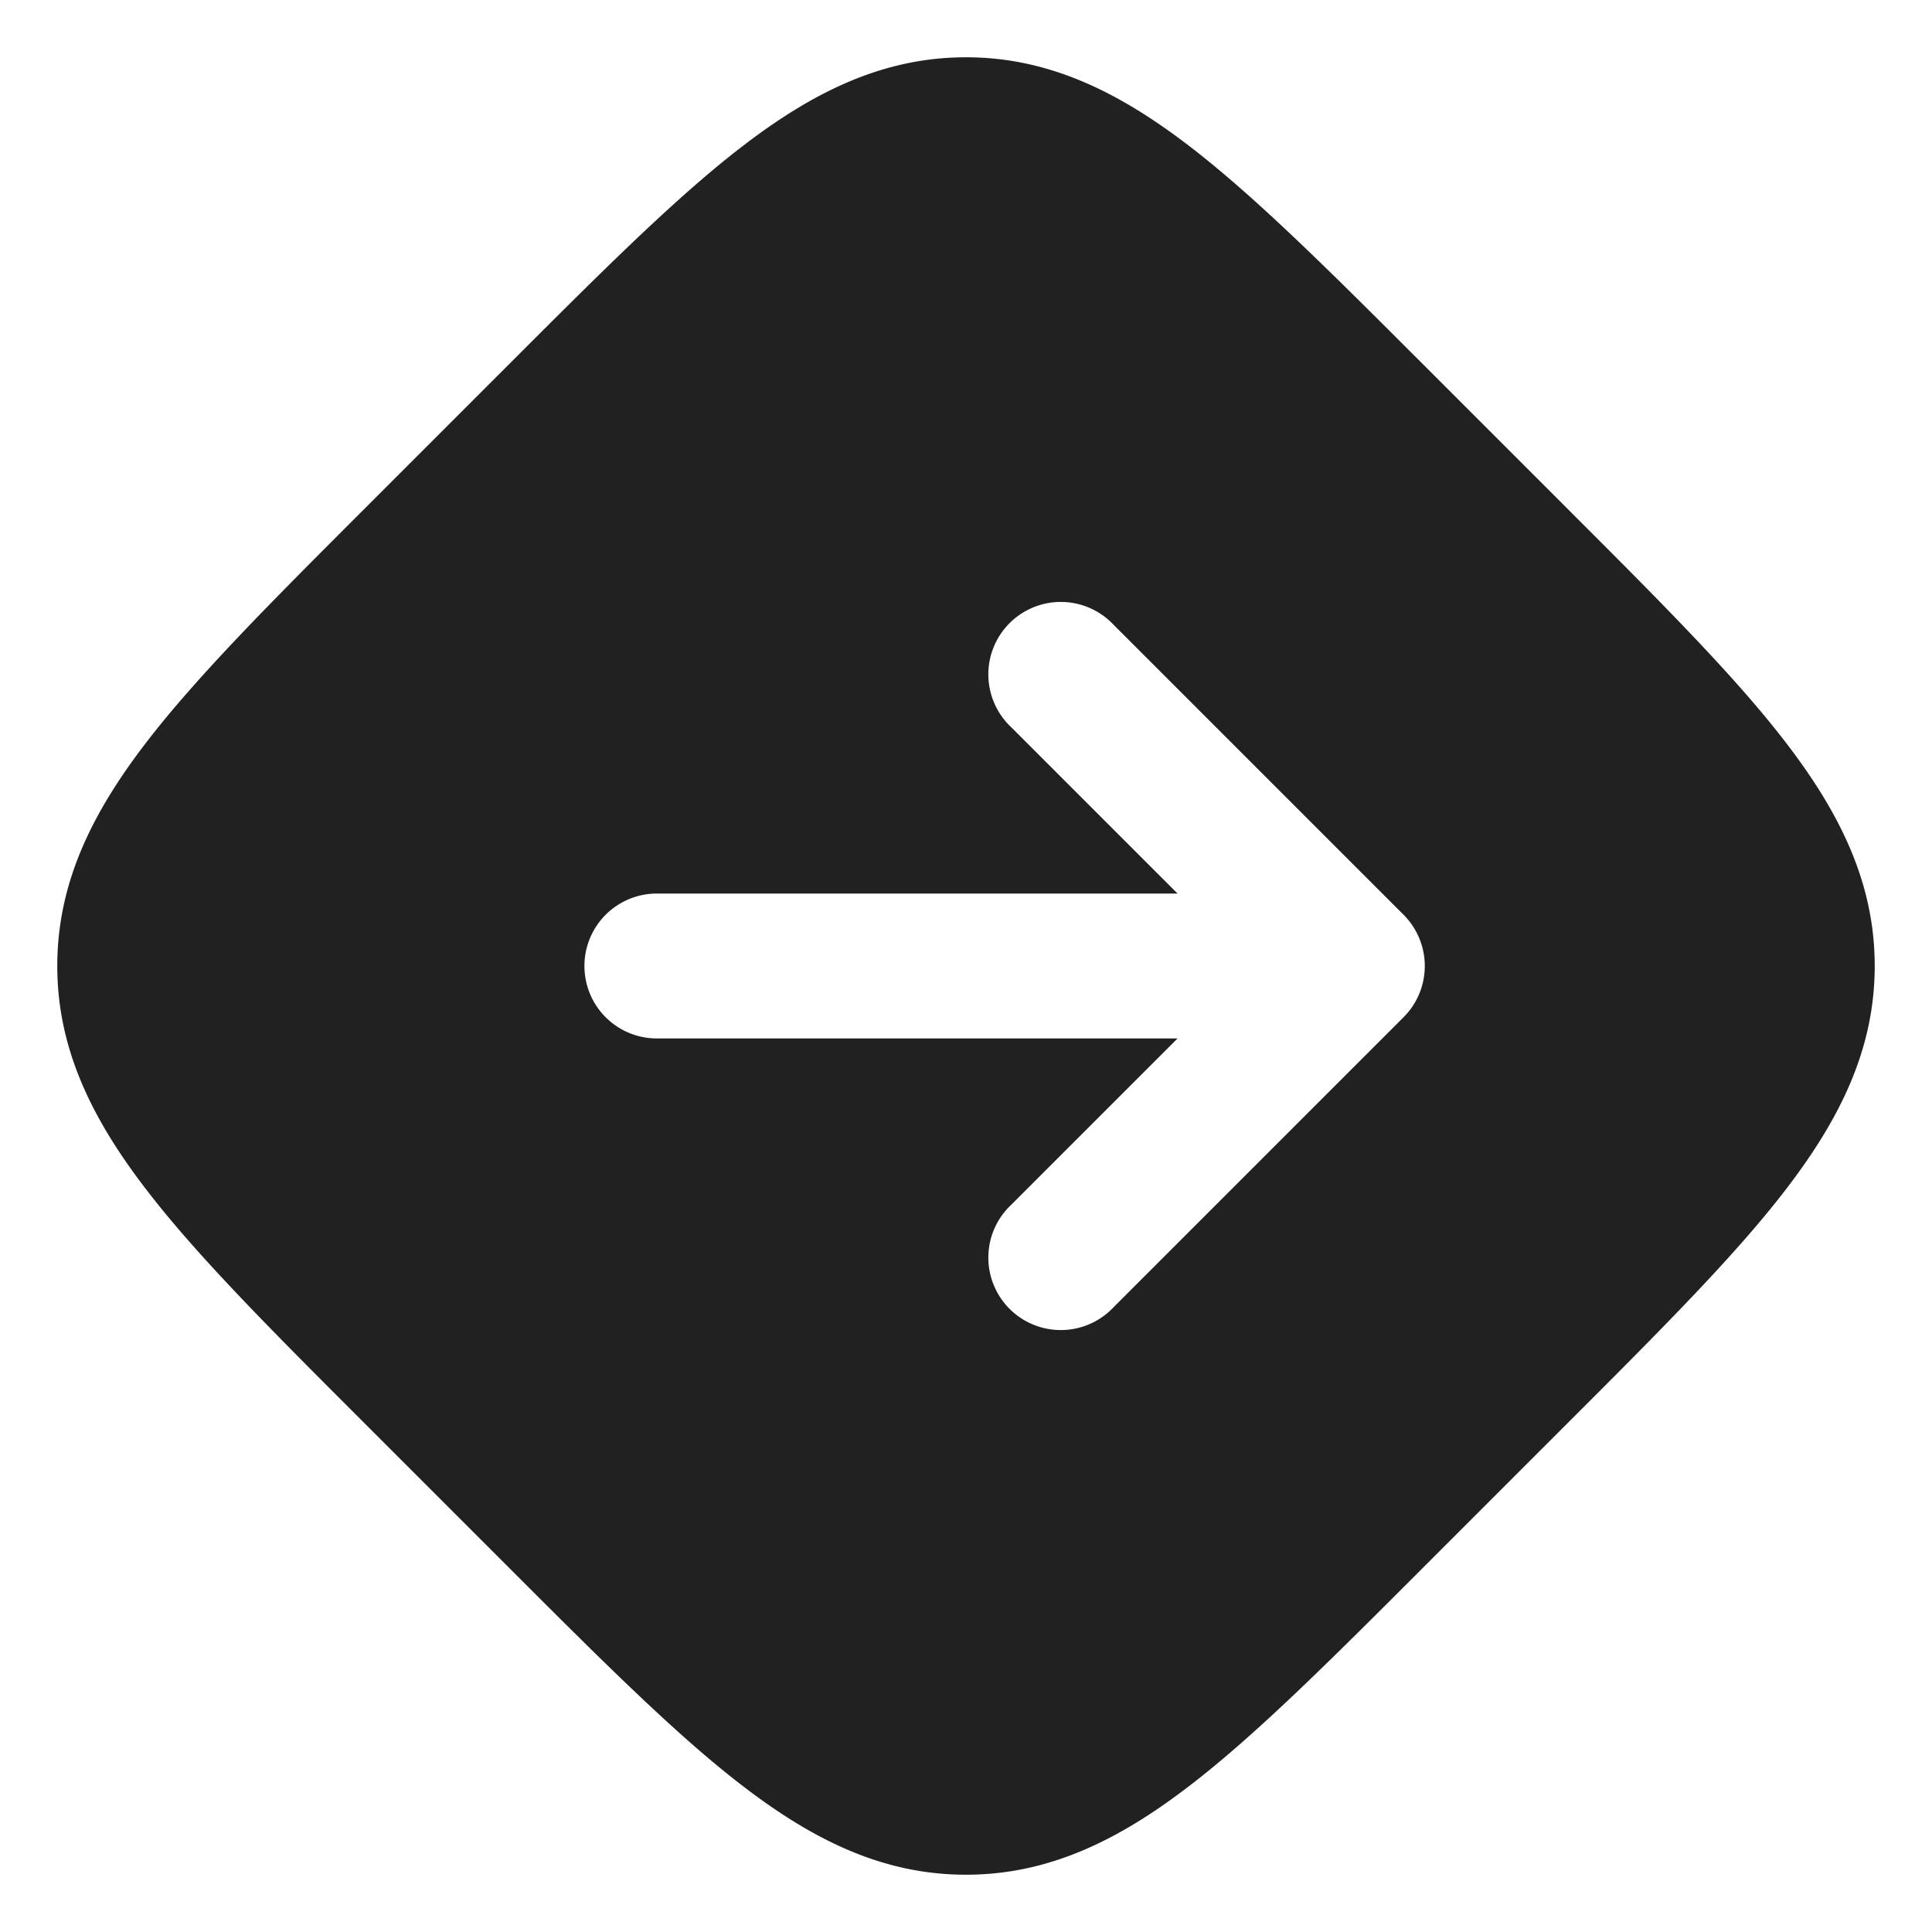 <svg xmlns="http://www.w3.org/2000/svg" width="20" height="20" fill="none" viewBox="0 0 20 20"><path fill="#212121" fill-rule="evenodd" d="M19.407 10c0-.851-.353-1.57-.904-2.292-.53-.696-1.31-1.475-2.277-2.442l-1.492-1.492c-.967-.967-1.746-1.746-2.442-2.277C11.57.947 10.852.593 10 .593c-.851 0-1.57.353-2.292.904-.696.53-1.475 1.31-2.442 2.277L3.774 5.266c-.967.967-1.746 1.746-2.277 2.442C.946 8.43.593 9.148.593 10c0 .851.353 1.57.904 2.292.53.696 1.31 1.475 2.277 2.442l1.492 1.492c.967.967 1.746 1.747 2.442 2.277.722.551 1.44.904 2.292.904.851 0 1.57-.353 2.292-.904.696-.53 1.475-1.31 2.442-2.277l1.492-1.492c.967-.967 1.747-1.746 2.277-2.442.551-.722.904-1.44.904-2.292Zm-4.877.53a.75.75 0 0 0 0-1.06l-3-3a.75.75 0 1 0-1.06 1.06l1.72 1.72H6.8a.75.75 0 0 0 0 1.5h5.39l-1.72 1.72a.75.75 0 1 0 1.06 1.06l3-3Z" clip-rule="evenodd"/></svg>